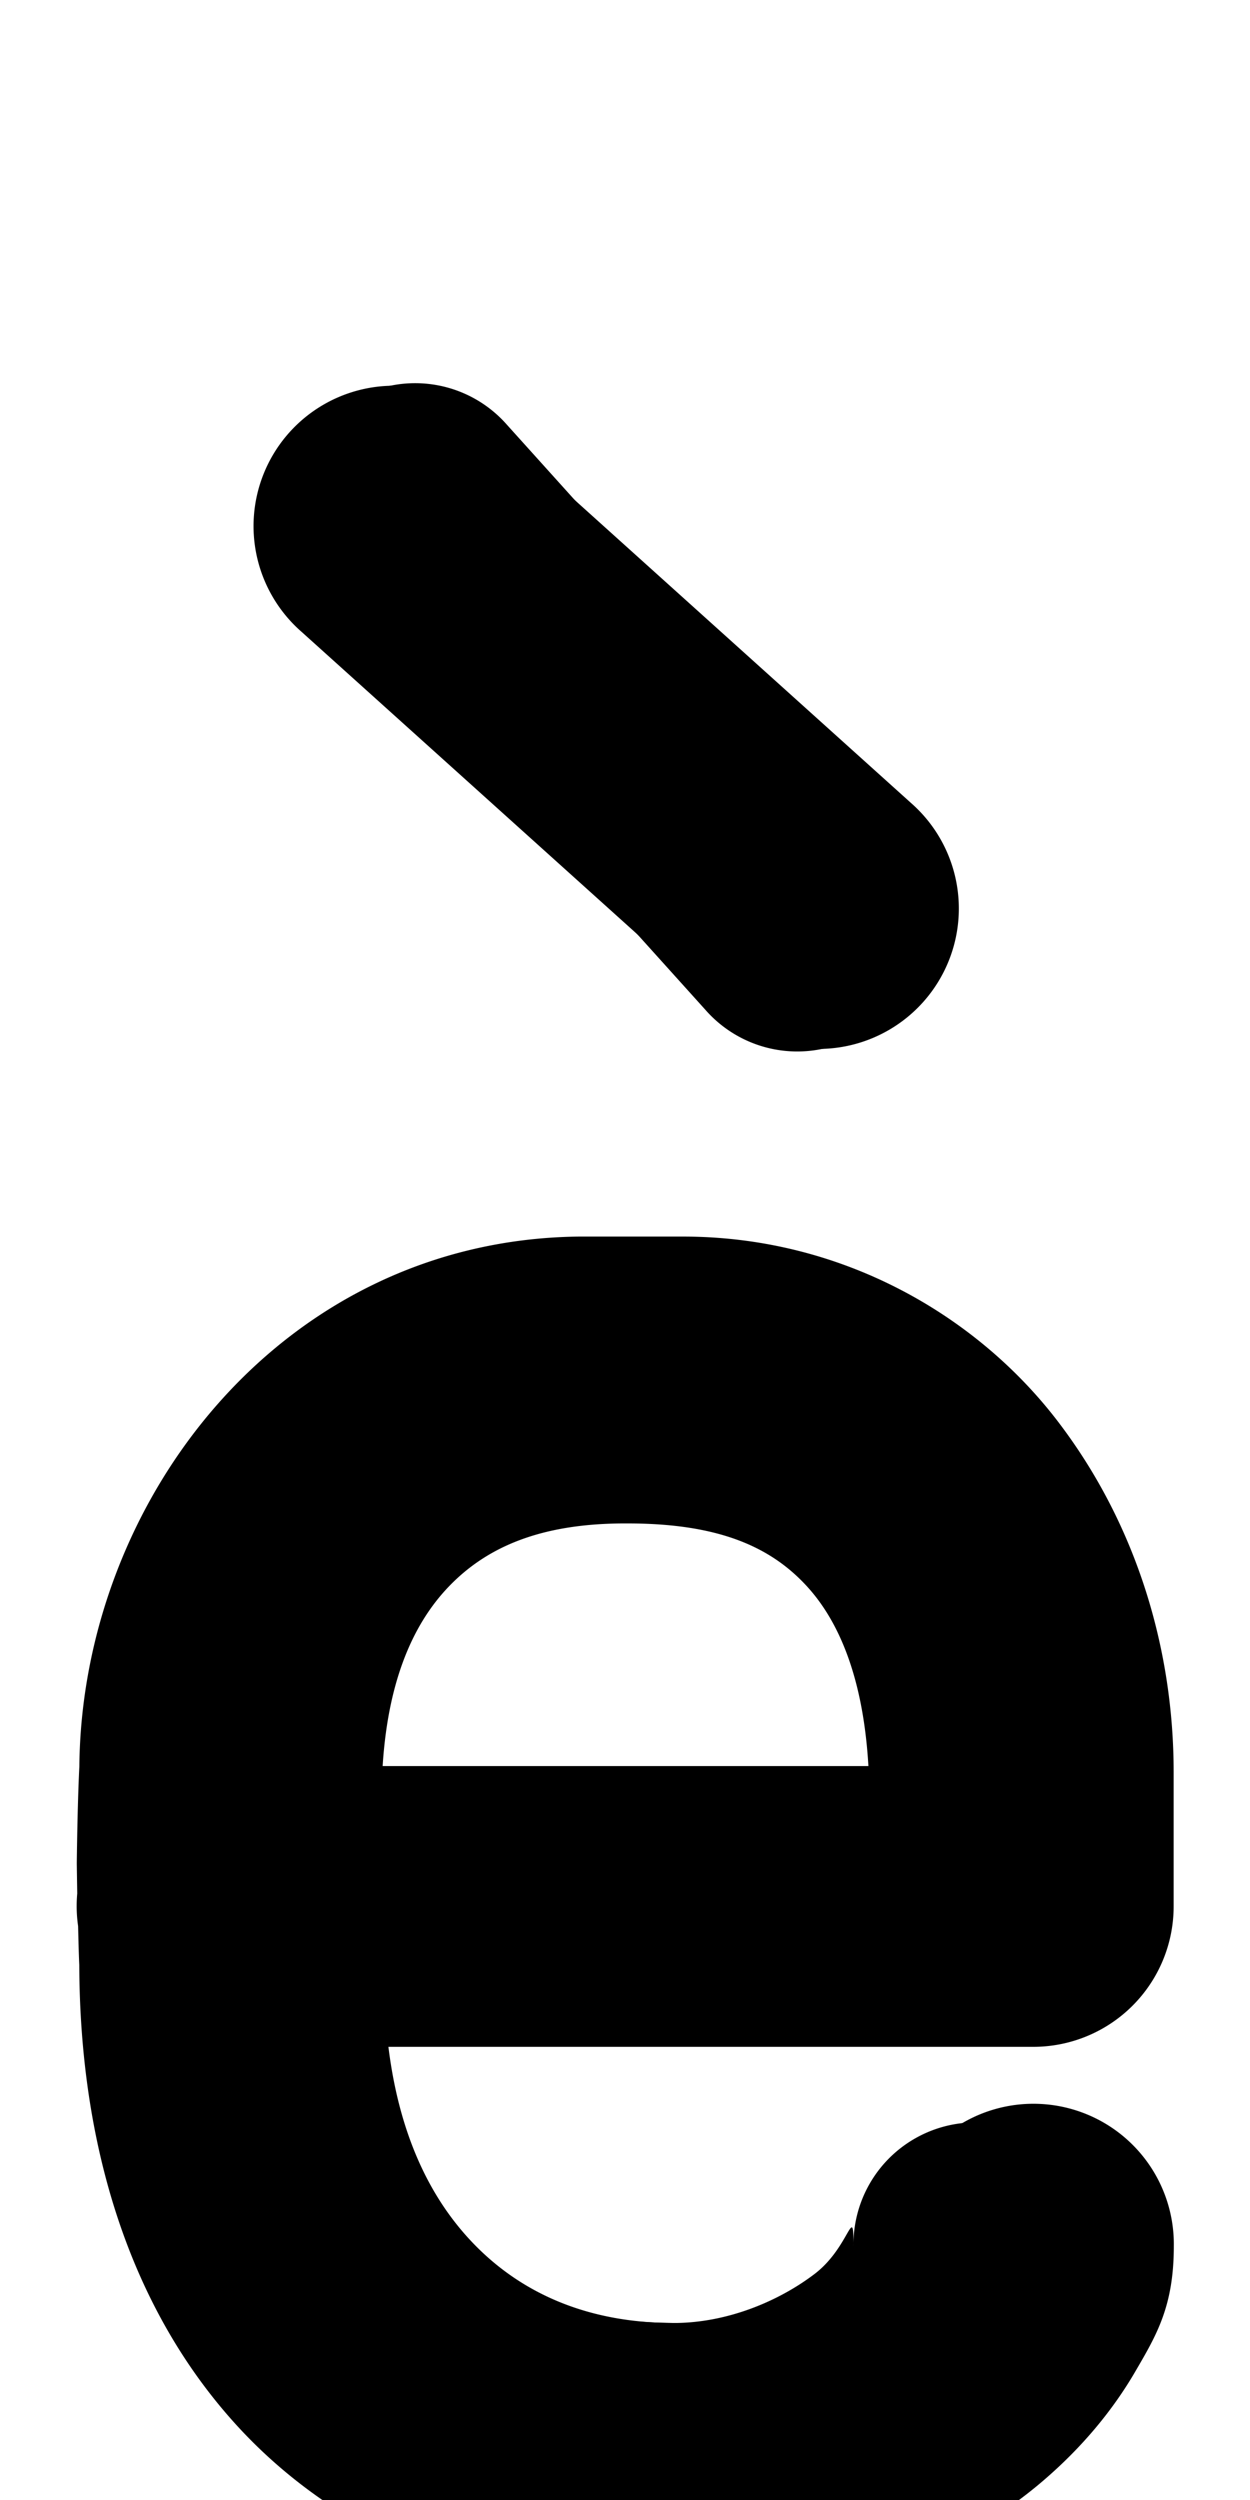 <?xml version="1.0" encoding="UTF-8" standalone="no"?>
<!--?xml version="1.0" encoding="UTF-8" standalone="no"?-->

<svg
   xmlns:dc="http://purl.org/dc/elements/1.1/"
   xmlns:cc="http://creativecommons.org/ns#"
   xmlns:rdf="http://www.w3.org/1999/02/22-rdf-syntax-ns#"
   xmlns:svg="http://www.w3.org/2000/svg"
   xmlns="http://www.w3.org/2000/svg"
   xmlns:sodipodi="http://sodipodi.sourceforge.net/DTD/sodipodi-0.dtd"
   xmlns:inkscape="http://www.inkscape.org/namespaces/inkscape"
   version="1.1"
   viewBox="0 -288 1024 2048"
   id="svg6"
   sodipodi:docname="egrave.svg"
   width="1024"
   height="2048"
   inkscape:version="0.92.1 r">
  <defs
     id="defs10" />
  <sodipodi:namedview
     pagecolor="#ffffff"
     bordercolor="#666666"
     borderopacity="1"
     objecttolerance="10"
     gridtolerance="10"
     guidetolerance="10"
     inkscape:pageopacity="0"
     inkscape:pageshadow="2"
     inkscape:window-width="1364"
     inkscape:window-height="730"
     id="namedview8"
     showgrid="false"
     inkscape:zoom="0.22048467"
     inkscape:cx="1161.9634"
     inkscape:cy="1421.4557"
     inkscape:window-x="0"
     inkscape:window-y="18"
     inkscape:window-maximized="0"
     inkscape:current-layer="svg6"
     inkscape:measure-start="1198.87,818.422"
     inkscape:measure-end="1198.77,818.326"
     showguides="true"
     inkscape:guide-bbox="true">
    <sodipodi:guide
       position="860.203,725.695"
       orientation="0,1"
       id="guide880"
       inkscape:locked="false" />
    <sodipodi:guide
       position="514.294,1188.898"
       orientation="1,0"
       id="guide882"
       inkscape:locked="false" />
    <sodipodi:guide
       position="557.559,10.847"
       orientation="1,0"
       id="guide884"
       inkscape:locked="false" />
    <sodipodi:guide
       position="938.846,960.323"
       orientation="0,1"
       id="guide886"
       inkscape:locked="false" />
    <sodipodi:guide
       position="465.588,1166.079"
       orientation="0,1"
       id="guide888"
       inkscape:locked="false" />
    <sodipodi:guide
       position="1153.627,1046.78"
       orientation="0,1"
       id="guide890"
       inkscape:locked="false" />
    <sodipodi:guide
       position="1700.667,960.323"
       orientation="0,1"
       id="guide4458"
       inkscape:locked="false" />
    <sodipodi:guide
       position="1499.346,920.824"
       orientation="0,1"
       id="guide4460"
       inkscape:locked="false" />
    <sodipodi:guide
       position="1500.579,901.088"
       orientation="0,1"
       id="guide4462"
       inkscape:locked="false" />
  </sodipodi:namedview>
  <g
     inkscape:groupmode="layer"
     id="layer2"
     inkscape:label="trace"
     style="display:inline">
    <path
       style="color:#000000;font-style:normal;font-variant:normal;font-weight:normal;font-stretch:normal;font-size:medium;line-height:normal;font-family:sans-serif;font-variant-ligatures:normal;font-variant-position:normal;font-variant-caps:normal;font-variant-numeric:normal;font-variant-alternates:normal;font-feature-settings:normal;text-indent:0;text-align:start;text-decoration:none;text-decoration-line:none;text-decoration-style:solid;text-decoration-color:#000000;letter-spacing:normal;word-spacing:normal;text-transform:none;writing-mode:lr-tb;direction:ltr;text-orientation:mixed;dominant-baseline:auto;baseline-shift:baseline;text-anchor:start;white-space:normal;shape-padding:0;clip-rule:nonzero;display:inline;overflow:visible;visibility:visible;opacity:1;isolation:auto;mix-blend-mode:normal;color-interpolation:sRGB;color-interpolation-filters:linearRGB;solid-color:#000000;solid-opacity:1;vector-effect:none;fill:#000000;fill-opacity:1;fill-rule:evenodd;stroke:none;stroke-width:230;stroke-linecap:round;stroke-linejoin:round;stroke-miterlimit:4;stroke-dasharray:none;stroke-dashoffset:0;stroke-opacity:1;color-rendering:auto;image-rendering:auto;shape-rendering:auto;text-rendering:auto;enable-background:accumulate"
       d="m 474.859,725 a 115.011,115.011 0 0 0 -1.598,0.012 C 230.161,728.389 66.918,941.638 64.998,1159.318 c -1.573,31.182 -2.078,77.506 -2.078,77.506 a 115.011,115.011 0 0 0 -0.002,2.949 c 0,0 0.169,11.937 0.355,23.393 a 115.011,115.011 0 0 0 0.705,26.656 c 0.282,11.042 0.52,22.082 0.971,31.902 0.436,146.632 40.41,279.015 127.402,375.391 87.32,96.738 218.141,147.692 363.225,147.869 129.845,1.483 232.378,-43.785 298.744,-100.572 33.245,-28.446 57.892,-59.09 75.551,-89.381 17.659,-30.29 31.719,-53.742 31.719,-102.998 a 115.011,115.011 0 0 0 -228.609,-19.518 c 0.126,0.355 0.124,1.235 -0.314,2.912 a 115.011,115.011 0 0 0 -0.748,7.041 c 0.078,-1.587 0.084,-4.21 0.184,-5.338 -0.266,0.685 -0.53,1.378 -0.93,2.062 -4.225,7.248 -13.096,19.09 -26.385,30.461 -26.578,22.741 -68.927,46.35 -146.992,45.355 a 115.011,115.011 0 0 0 -1.465,-0.01 c -95.685,0 -152.776,-27.161 -193.246,-71.996 -30.976,-34.317 -54.42,-84.648 -63.74,-154.234 h 547.104 a 115.011,115.011 0 0 0 115,-115 v -110.191 c 0,-98.184 -29.042,-200.829 -94.637,-286.861 C 801.216,790.685 690.941,725 559.459,725 Z m 1.311,230 h 83.289 c 61.604,0 94.821,22.31 124.449,61.17 28.687,37.626 46.233,94.194 47.328,142.6 H 295.086 C 296.953,1050.763 366.478,956.688 476.17,955 Z"
       id="path5546-0-3-2-5-5"
       inkscape:connector-curvature="0" />
    <path
       style="color:#000000;font-style:normal;font-variant:normal;font-weight:normal;font-stretch:normal;font-size:medium;line-height:normal;font-family:sans-serif;font-variant-ligatures:normal;font-variant-position:normal;font-variant-caps:normal;font-variant-numeric:normal;font-variant-alternates:normal;font-feature-settings:normal;text-indent:0;text-align:start;text-decoration:none;text-decoration-line:none;text-decoration-style:solid;text-decoration-color:#000000;letter-spacing:normal;word-spacing:normal;text-transform:none;writing-mode:lr-tb;direction:ltr;text-orientation:mixed;dominant-baseline:auto;baseline-shift:baseline;text-anchor:start;white-space:normal;shape-padding:0;clip-rule:nonzero;display:inline;overflow:visible;visibility:visible;opacity:1;isolation:auto;mix-blend-mode:normal;color-interpolation:sRGB;color-interpolation-filters:linearRGB;solid-color:#000000;solid-opacity:1;vector-effect:none;fill:#000000;fill-opacity:1;fill-rule:evenodd;stroke:none;stroke-width:200;stroke-linecap:round;stroke-linejoin:round;stroke-miterlimit:4;stroke-dasharray:none;stroke-dashoffset:0;stroke-opacity:1;color-rendering:auto;image-rendering:auto;shape-rendering:auto;text-rendering:auto;enable-background:accumulate"
       d="M 514.557,760.006 C 403.043,759.525 297.074,796.282 223.145,873.453 149.169,950.673 112.555,1061.212 112.555,1187.588 a 100.01,100.01 0 0 0 0.012,1.463 l 0.998,68.172 a 100.01,100.01 0 0 0 0.525,35.947 l 0.545,37.195 -0.01,-1.463 c 0,149.266 46.853,273.991 128.572,359.125 C 324.916,1773.162 437.757,1815 551.812,1815 c 95.39,0 176.842,-35.556 236.555,-80.973 59.713,-45.416 110.803,-89.572 110.803,-181.932 a 100.01,100.01 0 1 0 -200,0 c 0,-36.667 -2.805,0.629 -31.879,22.742 C 638.217,1596.951 595.991,1615 551.812,1615 c -66.953,0 -122.707,-22.106 -164.33,-65.469 -35.575,-37.062 -63.489,-92.456 -70.871,-175.762 h 495.629 a 100.01,100.01 0 0 0 100,-99.961 l 0.033,-85.391 a 100.01,100.01 0 0 0 0,-0.037 c 0,-124.623 -32.226,-234.39 -104.557,-312.826 C 735.441,797.179 628.897,760.063 514.557,760.006 Z m -0.736,199.992 a 100.01,100.01 0 0 0 0.475,0.002 c 74.677,0 117.015,19.28 146.395,51.139 27.766,30.11 49.098,80.419 51.359,162.631 H 312.787 c 2.315,-80.953 24.934,-130.807 54.779,-161.961 31.514,-32.896 76.326,-52.142 146.254,-51.811 z"
       id="path5546-1-6-6-0-9-4"
       inkscape:connector-curvature="0" />
    <path
       style="color:#000000;font-style:normal;font-variant:normal;font-weight:normal;font-stretch:normal;font-size:medium;line-height:normal;font-family:sans-serif;font-variant-ligatures:normal;font-variant-position:normal;font-variant-caps:normal;font-variant-numeric:normal;font-variant-alternates:normal;font-feature-settings:normal;text-indent:0;text-align:start;text-decoration:none;text-decoration-line:none;text-decoration-style:solid;text-decoration-color:#000000;letter-spacing:normal;word-spacing:normal;text-transform:none;writing-mode:lr-tb;direction:ltr;text-orientation:mixed;dominant-baseline:auto;baseline-shift:baseline;text-anchor:start;white-space:normal;shape-padding:0;clip-rule:nonzero;display:inline;overflow:visible;visibility:visible;opacity:1;isolation:auto;mix-blend-mode:normal;color-interpolation:sRGB;color-interpolation-filters:linearRGB;solid-color:#000000;solid-opacity:1;vector-effect:none;fill:#000000;fill-opacity:1;fill-rule:evenodd;stroke:none;stroke-width:200;stroke-linecap:round;stroke-linejoin:round;stroke-miterlimit:4;stroke-dasharray:none;stroke-dashoffset:0;stroke-opacity:1;color-rendering:auto;image-rendering:auto;shape-rendering:auto;text-rendering:auto;enable-background:accumulate"
       d="M 335.266,26.02 A 100.01,100.01 0 0 0 266.748,193.895 L 577.848,539.232 A 100.01,100.01 0 1 0 726.443,405.369 L 415.344,60.031 A 100.01,100.01 0 0 0 335.266,26.02 Z"
       id="path5200"
       inkscape:connector-curvature="0" />
    <path
       style="color:#000000;font-style:normal;font-variant:normal;font-weight:normal;font-stretch:normal;font-size:medium;line-height:normal;font-family:sans-serif;font-variant-ligatures:normal;font-variant-position:normal;font-variant-caps:normal;font-variant-numeric:normal;font-variant-alternates:normal;font-feature-settings:normal;text-indent:0;text-align:start;text-decoration:none;text-decoration-line:none;text-decoration-style:solid;text-decoration-color:#000000;letter-spacing:normal;word-spacing:normal;text-transform:none;writing-mode:lr-tb;direction:ltr;text-orientation:mixed;dominant-baseline:auto;baseline-shift:baseline;text-anchor:start;white-space:normal;shape-padding:0;clip-rule:nonzero;display:inline;overflow:visible;visibility:visible;opacity:1;isolation:auto;mix-blend-mode:normal;color-interpolation:sRGB;color-interpolation-filters:linearRGB;solid-color:#000000;solid-opacity:1;vector-effect:none;fill:#000000;fill-opacity:1;fill-rule:evenodd;stroke:none;stroke-width:230;stroke-linecap:round;stroke-linejoin:round;stroke-miterlimit:4;stroke-dasharray:none;stroke-dashoffset:0;stroke-opacity:1;color-rendering:auto;image-rendering:auto;shape-rendering:auto;text-rendering:auto;enable-background:accumulate"
       d="M 328.17,28.111 A 115.011,115.011 0 0 0 246.955,229.525 L 592.293,540.625 A 115.011,115.011 0 1 0 746.234,369.74 L 400.896,58.641 A 115.011,115.011 0 0 0 328.17,28.111 Z"
       id="path5200-6"
       inkscape:connector-curvature="0" />
  </g>
</svg>
